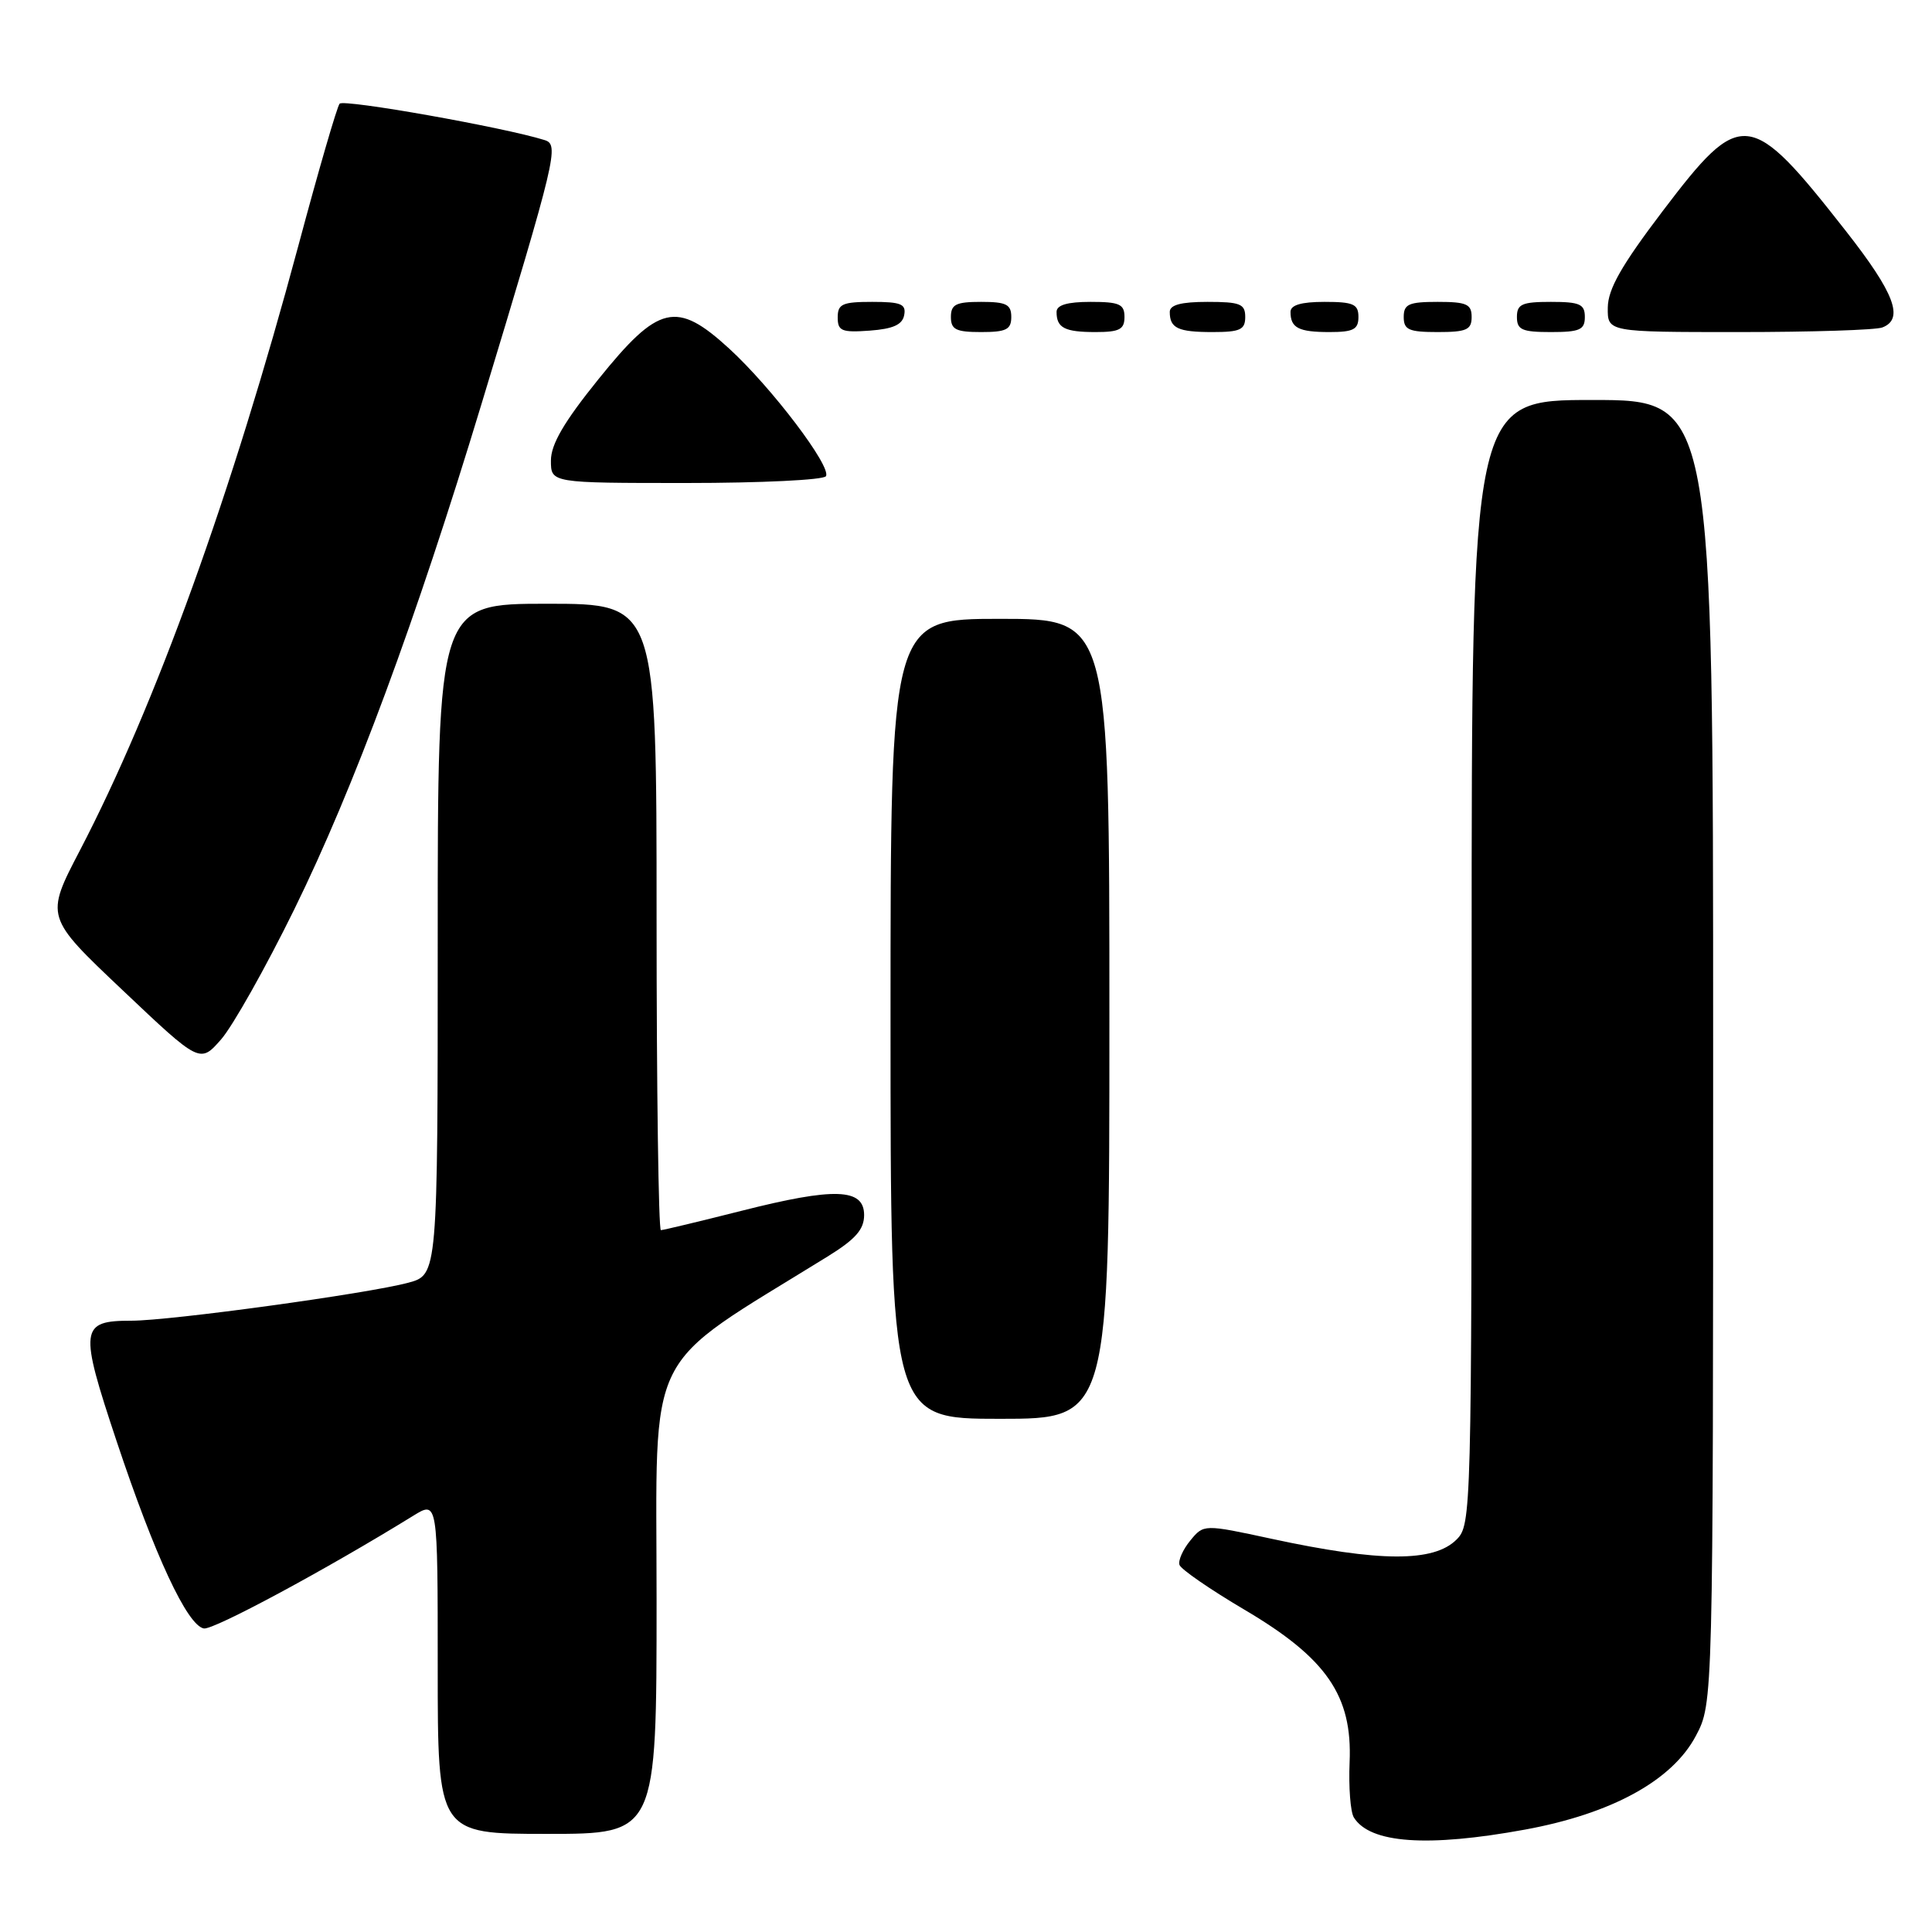 <?xml version="1.0" encoding="UTF-8" standalone="no"?>
<!DOCTYPE svg PUBLIC "-//W3C//DTD SVG 1.1//EN" "http://www.w3.org/Graphics/SVG/1.1/DTD/svg11.dtd" >
<svg xmlns="http://www.w3.org/2000/svg" xmlns:xlink="http://www.w3.org/1999/xlink" version="1.1" viewBox="0 0 256 256">
 <g >
 <path fill="currentColor"
d=" M 202.08 242.43 C 213.57 240.32 221.59 235.92 224.71 230.01 C 227.00 225.69 227.00 225.69 227.00 139.34 C 227.00 53.00 227.00 53.00 211.00 53.00 C 195.00 53.00 195.00 53.00 195.00 127.50 C 195.00 200.67 194.96 202.04 193.00 204.00 C 189.98 207.02 182.82 206.99 168.50 203.90 C 159.50 201.96 159.50 201.96 157.72 204.13 C 156.74 205.32 156.09 206.78 156.29 207.36 C 156.48 207.94 160.35 210.61 164.89 213.29 C 175.79 219.72 179.21 224.69 178.83 233.50 C 178.69 236.80 178.94 240.09 179.39 240.82 C 181.52 244.26 189.14 244.80 202.08 242.43 Z  M 87.00 211.98 C 87.00 177.81 85.05 181.73 109.65 166.50 C 113.36 164.21 114.50 162.91 114.50 161.00 C 114.50 157.44 110.58 157.31 98.21 160.45 C 92.67 161.85 87.88 163.00 87.57 163.00 C 87.26 163.00 87.00 144.32 87.00 121.50 C 87.00 80.00 87.00 80.00 72.50 80.00 C 58.00 80.00 58.00 80.00 58.00 124.46 C 58.00 168.92 58.00 168.92 54.09 169.97 C 48.75 171.41 22.59 175.00 17.43 175.00 C 10.59 175.00 10.47 176.01 15.46 190.99 C 20.51 206.14 24.81 215.37 27.01 215.78 C 28.28 216.01 43.24 207.96 54.75 200.85 C 58.00 198.84 58.00 198.84 58.00 220.92 C 58.00 243.00 58.00 243.00 72.50 243.00 C 87.00 243.00 87.00 243.00 87.00 211.98 Z  M 147.00 135.00 C 147.00 82.00 147.00 82.00 132.50 82.00 C 118.00 82.00 118.00 82.00 118.00 135.00 C 118.00 188.00 118.00 188.00 132.50 188.00 C 147.00 188.00 147.00 188.00 147.00 135.00 Z  M 38.99 120.50 C 46.87 104.46 55.10 82.26 63.81 53.50 C 73.75 20.71 74.12 19.17 72.16 18.56 C 66.82 16.88 45.52 13.10 45.00 13.74 C 44.65 14.16 42.20 22.60 39.55 32.50 C 30.70 65.48 20.60 93.46 10.59 112.68 C 5.99 121.50 5.99 121.50 16.25 131.21 C 26.50 140.92 26.50 140.92 29.31 137.71 C 30.85 135.94 35.21 128.20 38.99 120.50 Z  M 109.44 63.10 C 110.21 61.85 102.26 51.36 96.62 46.19 C 89.63 39.79 87.27 40.34 79.27 50.28 C 74.73 55.91 73.00 58.87 73.00 61.03 C 73.00 64.00 73.00 64.00 90.94 64.00 C 100.81 64.00 109.13 63.60 109.44 63.10 Z  M 119.81 41.75 C 120.09 40.29 119.39 40.00 115.57 40.00 C 111.62 40.00 111.00 40.28 111.00 42.06 C 111.00 43.86 111.53 44.08 115.24 43.81 C 118.34 43.58 119.57 43.03 119.81 41.75 Z  M 134.00 42.00 C 134.00 40.33 133.33 40.00 130.00 40.00 C 126.67 40.00 126.00 40.33 126.00 42.00 C 126.00 43.67 126.67 44.00 130.00 44.00 C 133.33 44.00 134.00 43.67 134.00 42.00 Z  M 149.00 42.00 C 149.00 40.30 148.33 40.00 144.50 40.00 C 141.42 40.00 140.00 40.42 140.00 41.33 C 140.00 43.45 141.07 44.00 145.17 44.00 C 148.33 44.00 149.00 43.65 149.00 42.00 Z  M 165.00 42.00 C 165.00 40.27 164.33 40.00 160.00 40.00 C 156.50 40.00 155.00 40.40 155.00 41.33 C 155.00 43.49 156.08 44.00 160.67 44.00 C 164.33 44.00 165.00 43.69 165.00 42.00 Z  M 180.00 42.00 C 180.00 40.30 179.33 40.00 175.50 40.00 C 172.42 40.00 171.00 40.42 171.00 41.33 C 171.00 43.45 172.07 44.00 176.17 44.00 C 179.33 44.00 180.00 43.65 180.00 42.00 Z  M 195.00 42.00 C 195.00 40.30 194.33 40.00 190.50 40.00 C 186.67 40.00 186.00 40.30 186.00 42.00 C 186.00 43.70 186.67 44.00 190.50 44.00 C 194.33 44.00 195.00 43.70 195.00 42.00 Z  M 210.00 42.00 C 210.00 40.30 209.33 40.00 205.50 40.00 C 201.67 40.00 201.00 40.30 201.00 42.00 C 201.00 43.70 201.67 44.00 205.50 44.00 C 209.33 44.00 210.00 43.70 210.00 42.00 Z  M 249.42 43.39 C 252.34 42.27 251.04 38.84 244.61 30.64 C 231.84 14.35 230.74 14.23 220.29 28.00 C 214.85 35.17 213.07 38.30 213.04 40.75 C 213.00 44.00 213.00 44.00 230.42 44.00 C 240.00 44.00 248.55 43.73 249.42 43.39 Z "/>
</g>
</svg>